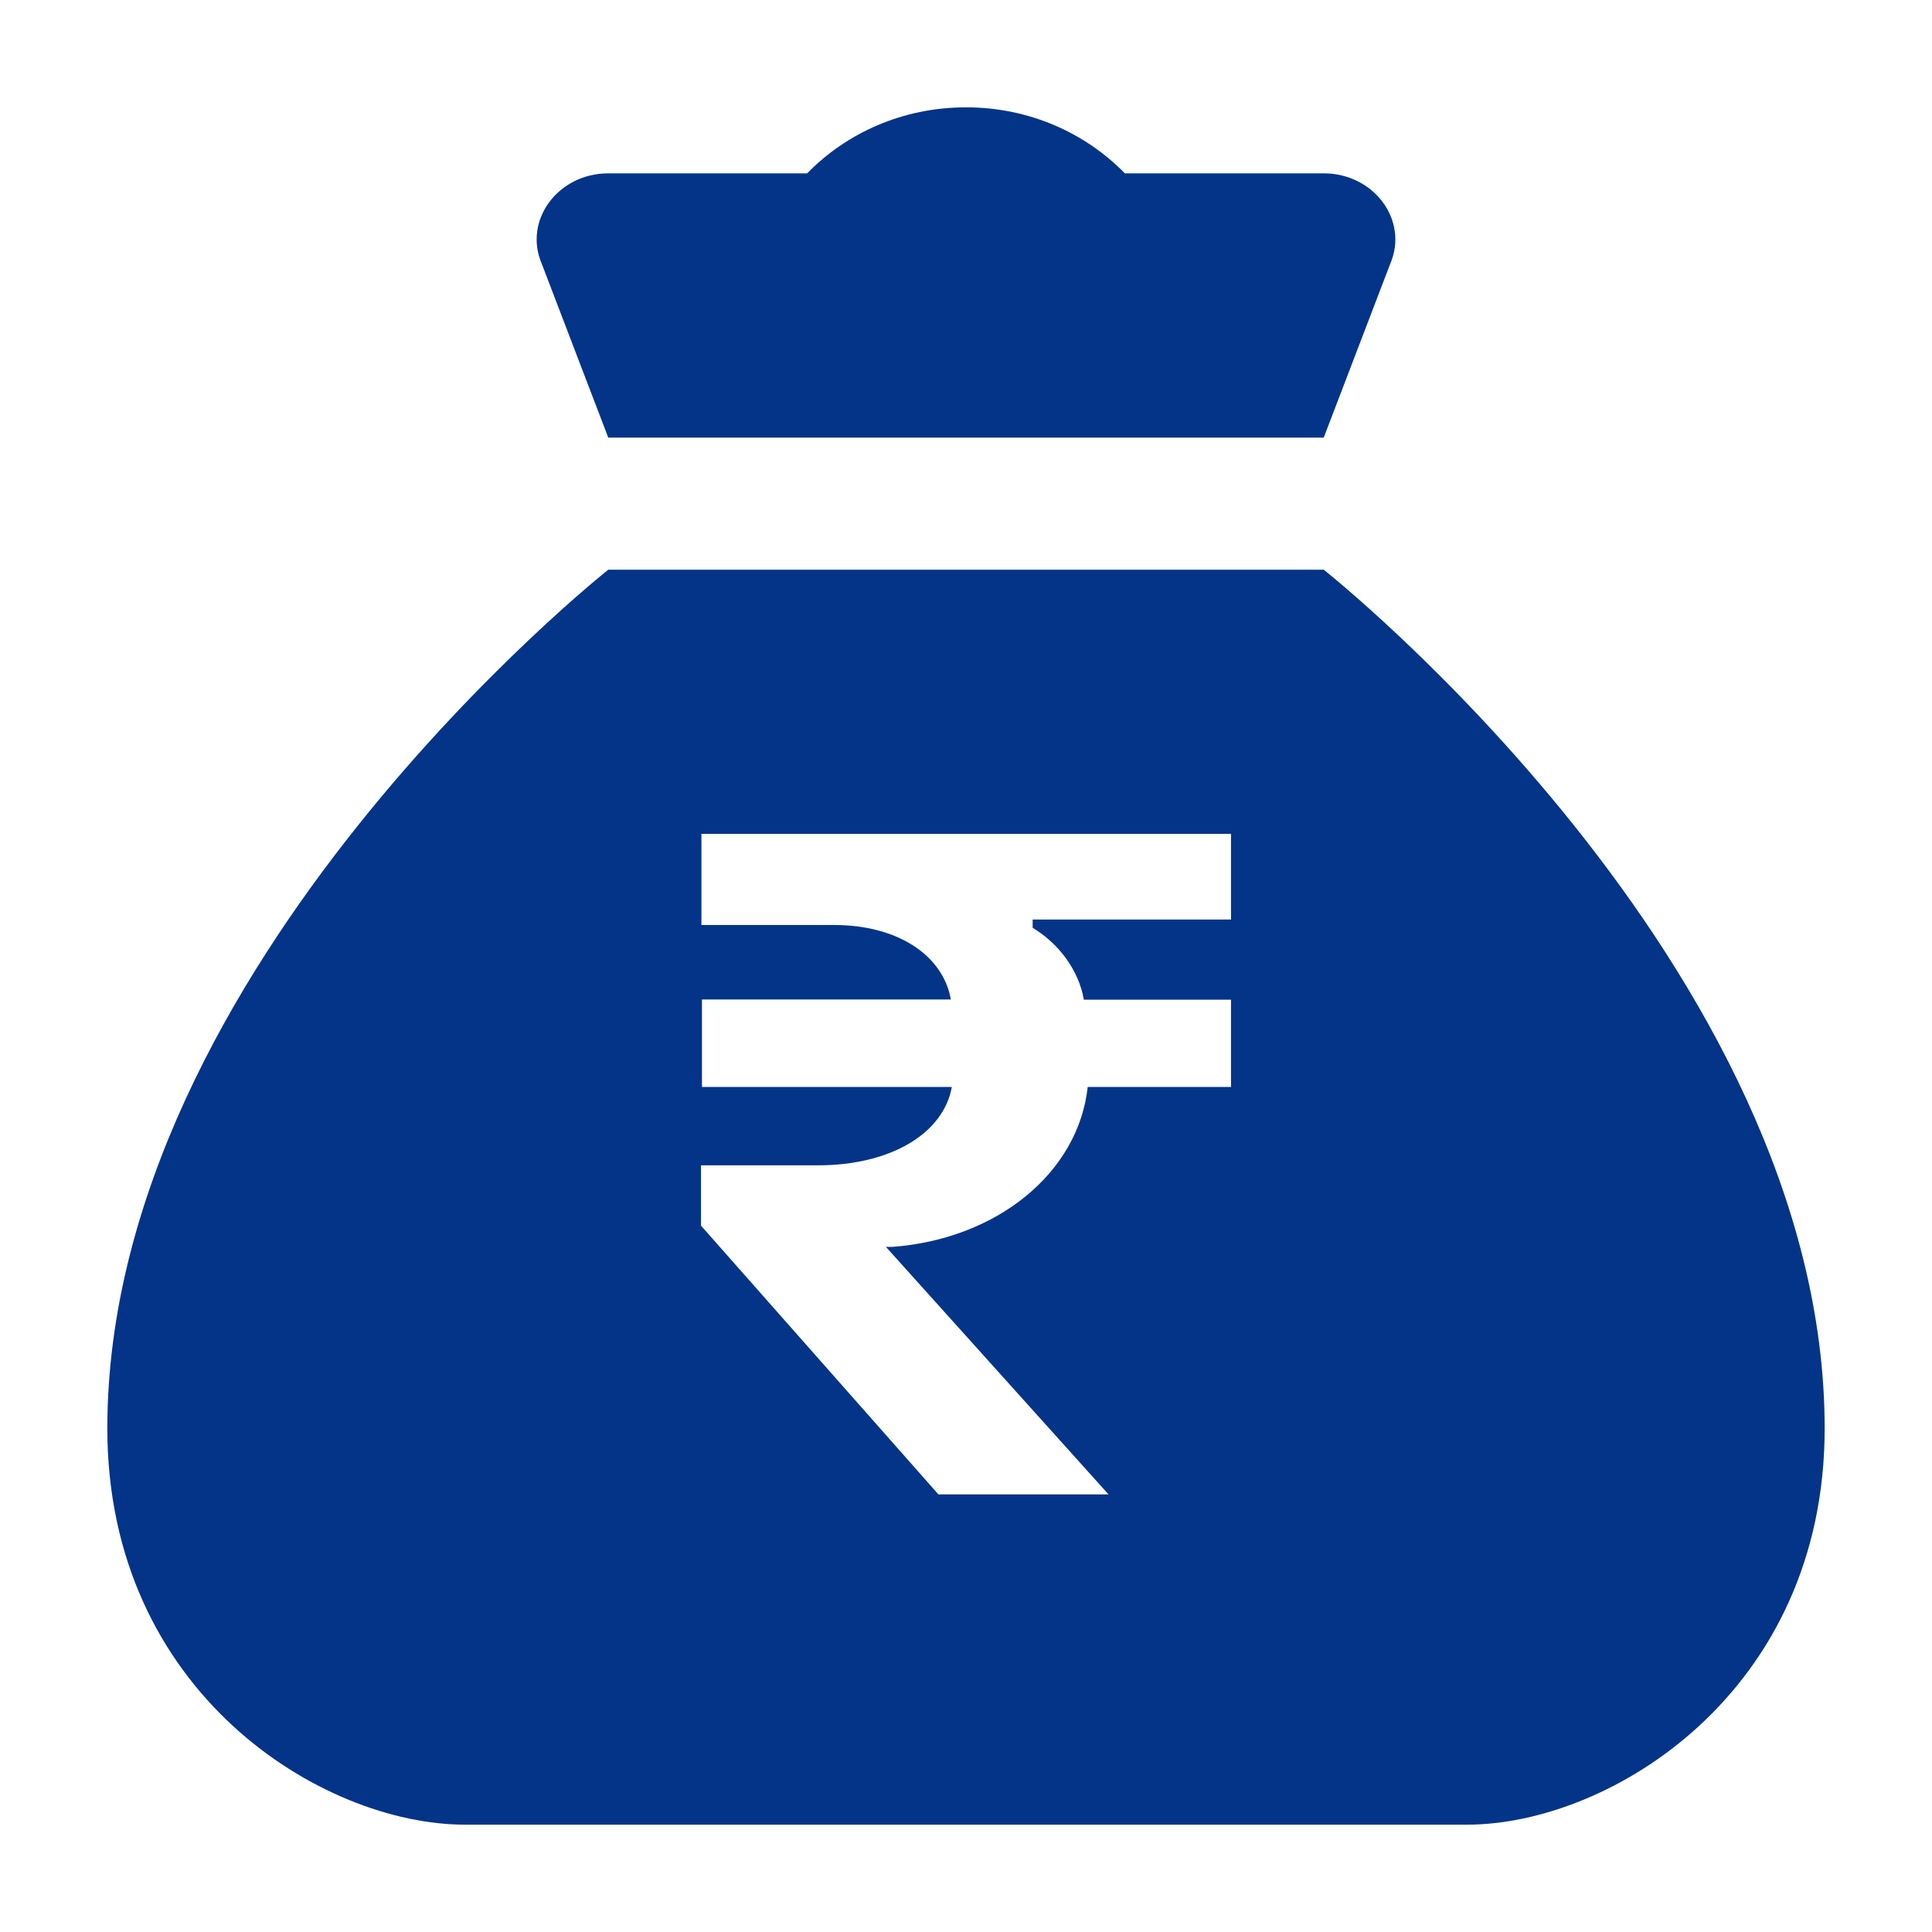<svg width="18" height="18" viewBox="0 0 18 18" fill="none" xmlns="http://www.w3.org/2000/svg">
<path d="M9 1C8.41 1 7.886 1.24 7.52 1.615H5.668C5.197 1.615 4.873 2.055 5.048 2.459L5.667 4.077H12.333L12.952 2.459C13.127 2.055 12.803 1.615 12.332 1.615H10.48C10.114 1.24 9.59 1 9 1ZM5.667 5.308C5.667 5.308 1 9 1 13.308C1 15.769 3 17 4.333 17H9H13.667C15 17 17 15.769 17 13.308C17 9 12.333 5.308 12.333 5.308H5.667ZM6.535 7.769H11.469V8.567H9.621V8.644C9.87 8.794 10.052 9.045 10.098 9.314H11.469V10.127H10.134C10.046 10.929 9.288 11.544 8.314 11.617H8.254L10.328 13.923H8.743L6.531 11.419V10.857H7.621C8.296 10.857 8.79 10.562 8.868 10.127H6.54V9.312H8.859C8.785 8.895 8.356 8.618 7.773 8.618H6.535V7.769Z" fill="#033487"/>
</svg>
